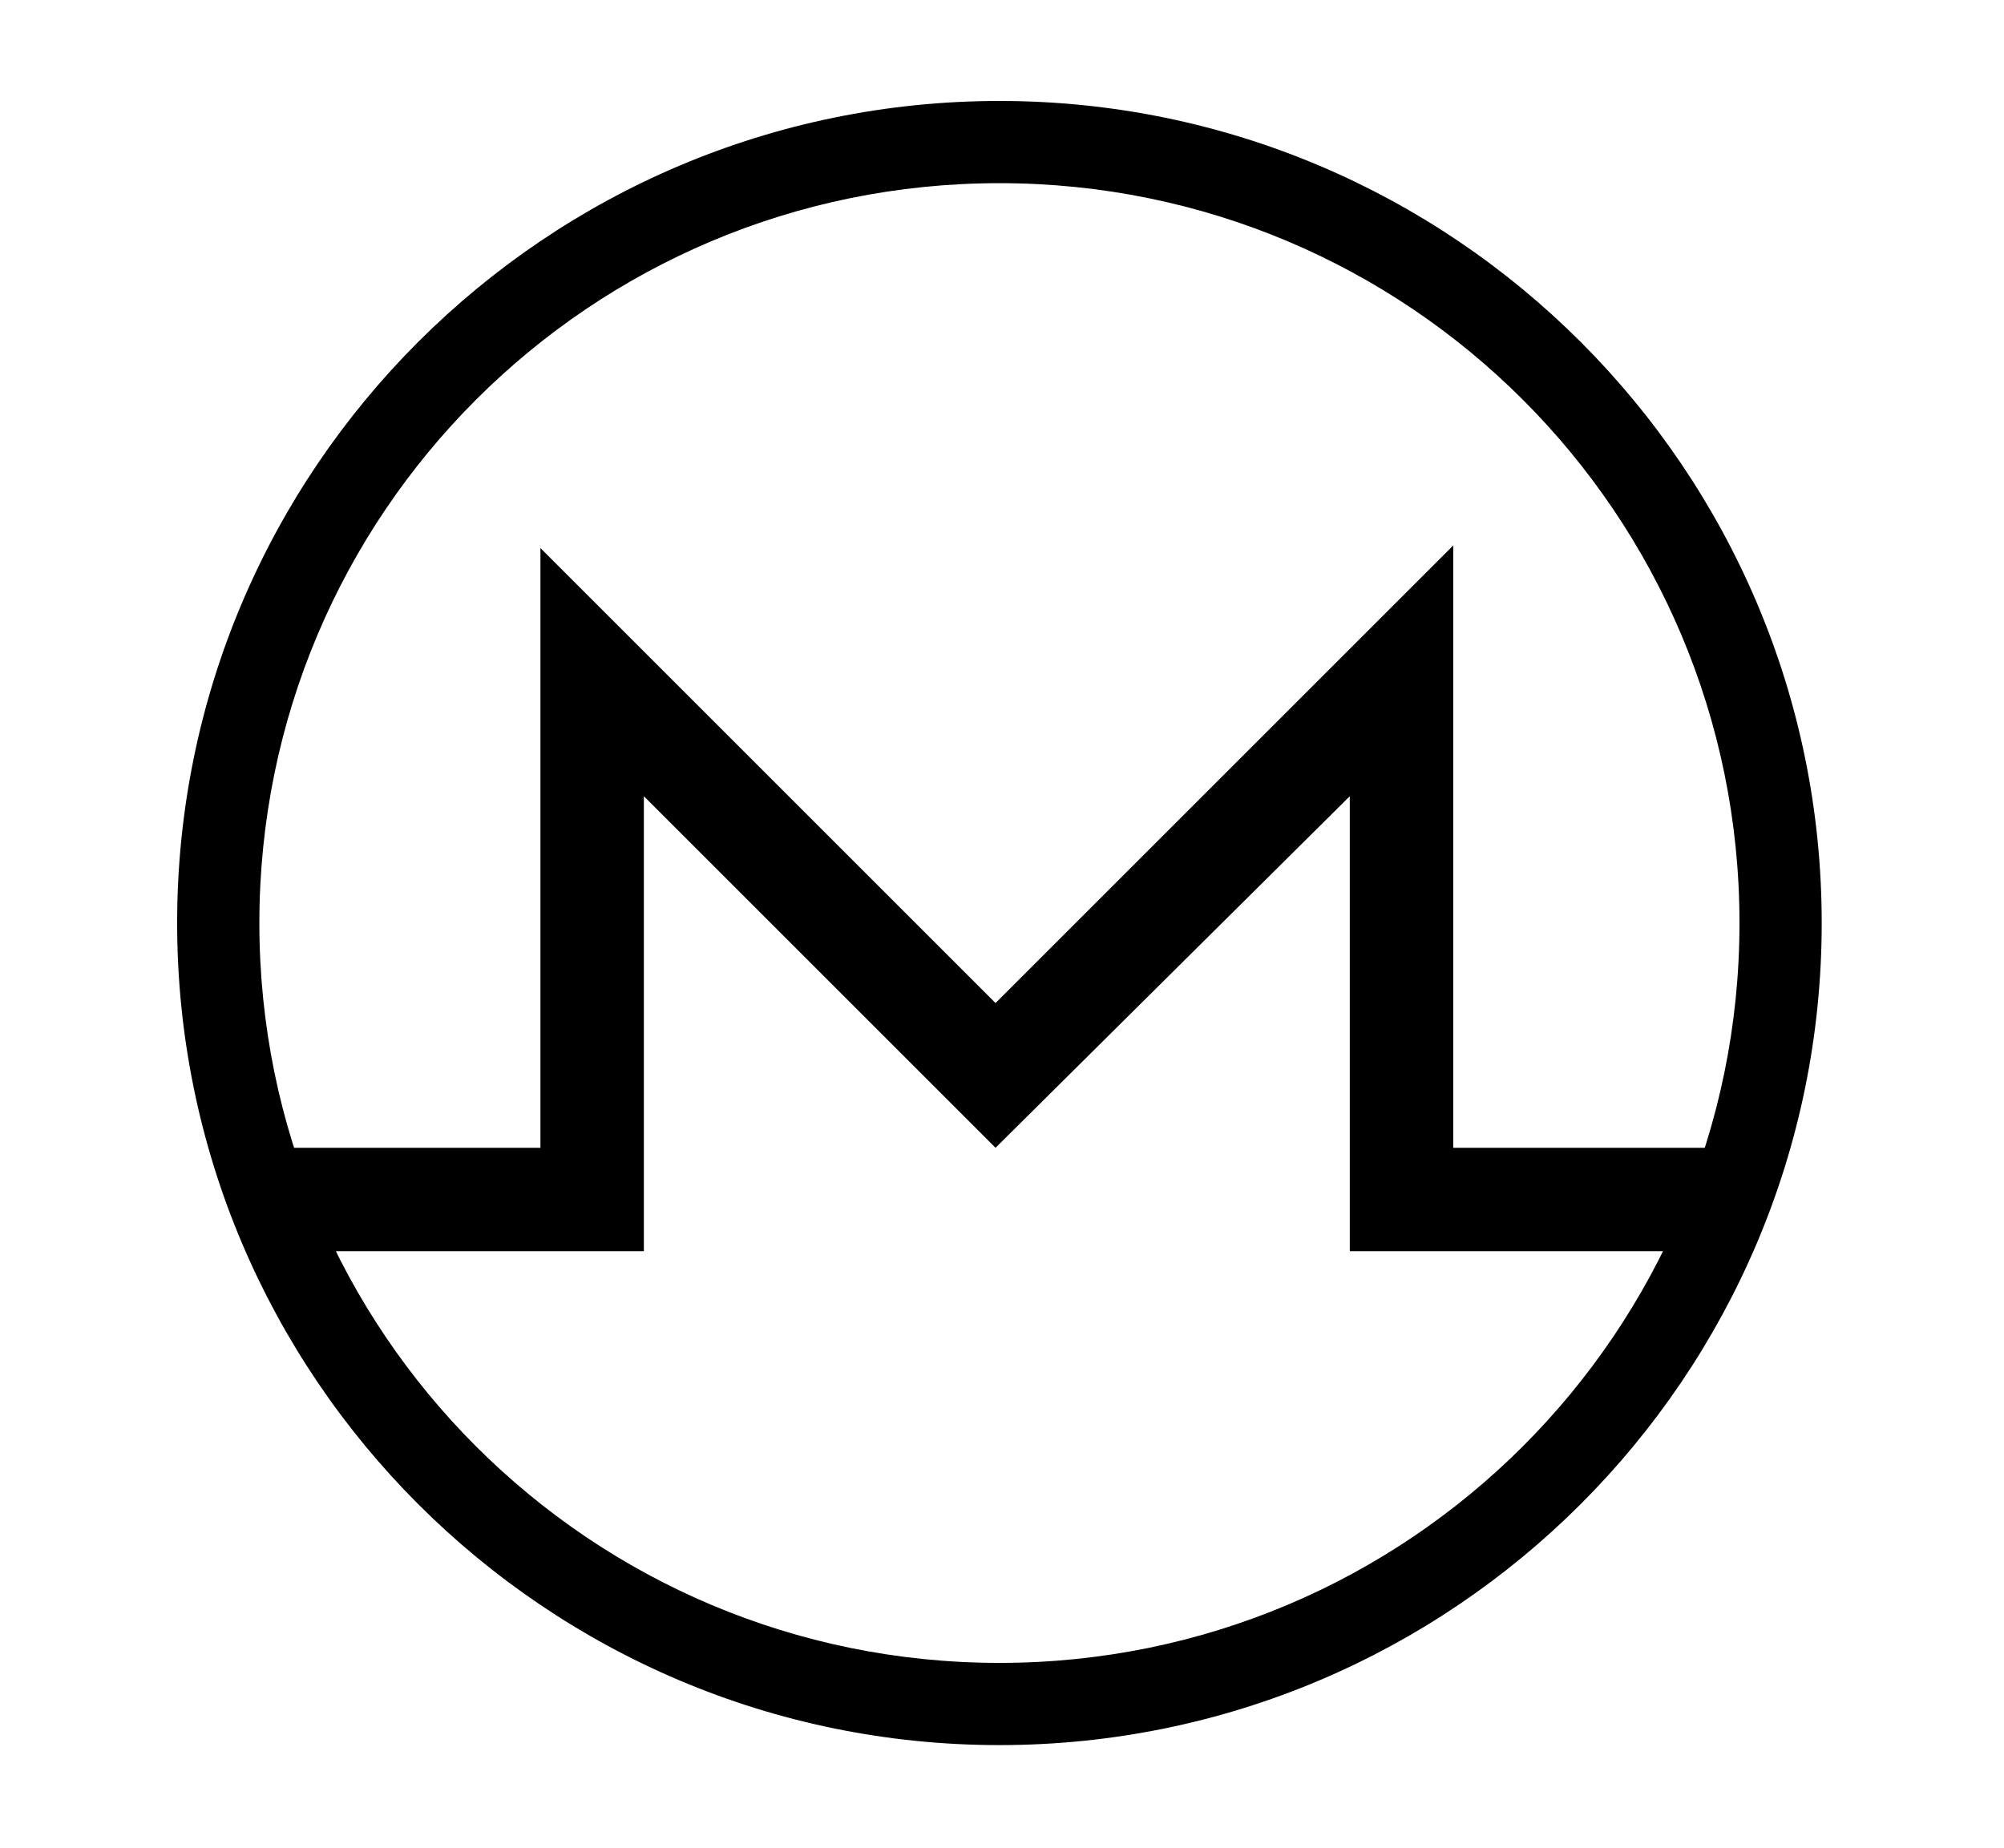 <?xml version="1.0" encoding="utf-8"?>
<!-- Generator: Adobe Illustrator 24.1.3, SVG Export Plug-In . SVG Version: 6.00 Build 0)  -->
<svg version="1.2" baseProfile="tiny" id="Layer_1" xmlns="http://www.w3.org/2000/svg" xmlns:xlink="http://www.w3.org/1999/xlink"
	 x="0px" y="0px" viewBox="0 0 77.5 71.5" overflow="visible" xml:space="preserve">
<polygon points="66.9,48.4 52.2,48.4 52.2,30.8 38.5,44.4 24.9,30.8 24.9,48.4 10,48.4 10,44.4 20.9,44.4 20.9,21.2 
	38.5,38.8 56.2,21.1 56.2,44.4 66.9,44.4 " class="xlm-icon"/>
<g>
	<g>
		<g transform="matrix(0.265,0,0,0.265,-33.403,56.773)">
			<path d="M271.9-199.5c-66.2,0-120,53.8-120,120s53.8,120,120,120s120-53.8,120-120S338.1-199.5,271.9-199.5z
				 M271.9-187.5c59.7,0,108,48.3,108,108s-48.3,108-108,108s-108-48.3-108-108S212.2-187.5,271.9-187.5z" class="xlm-icon"/>
		</g>
	</g>
</g>
</svg>
